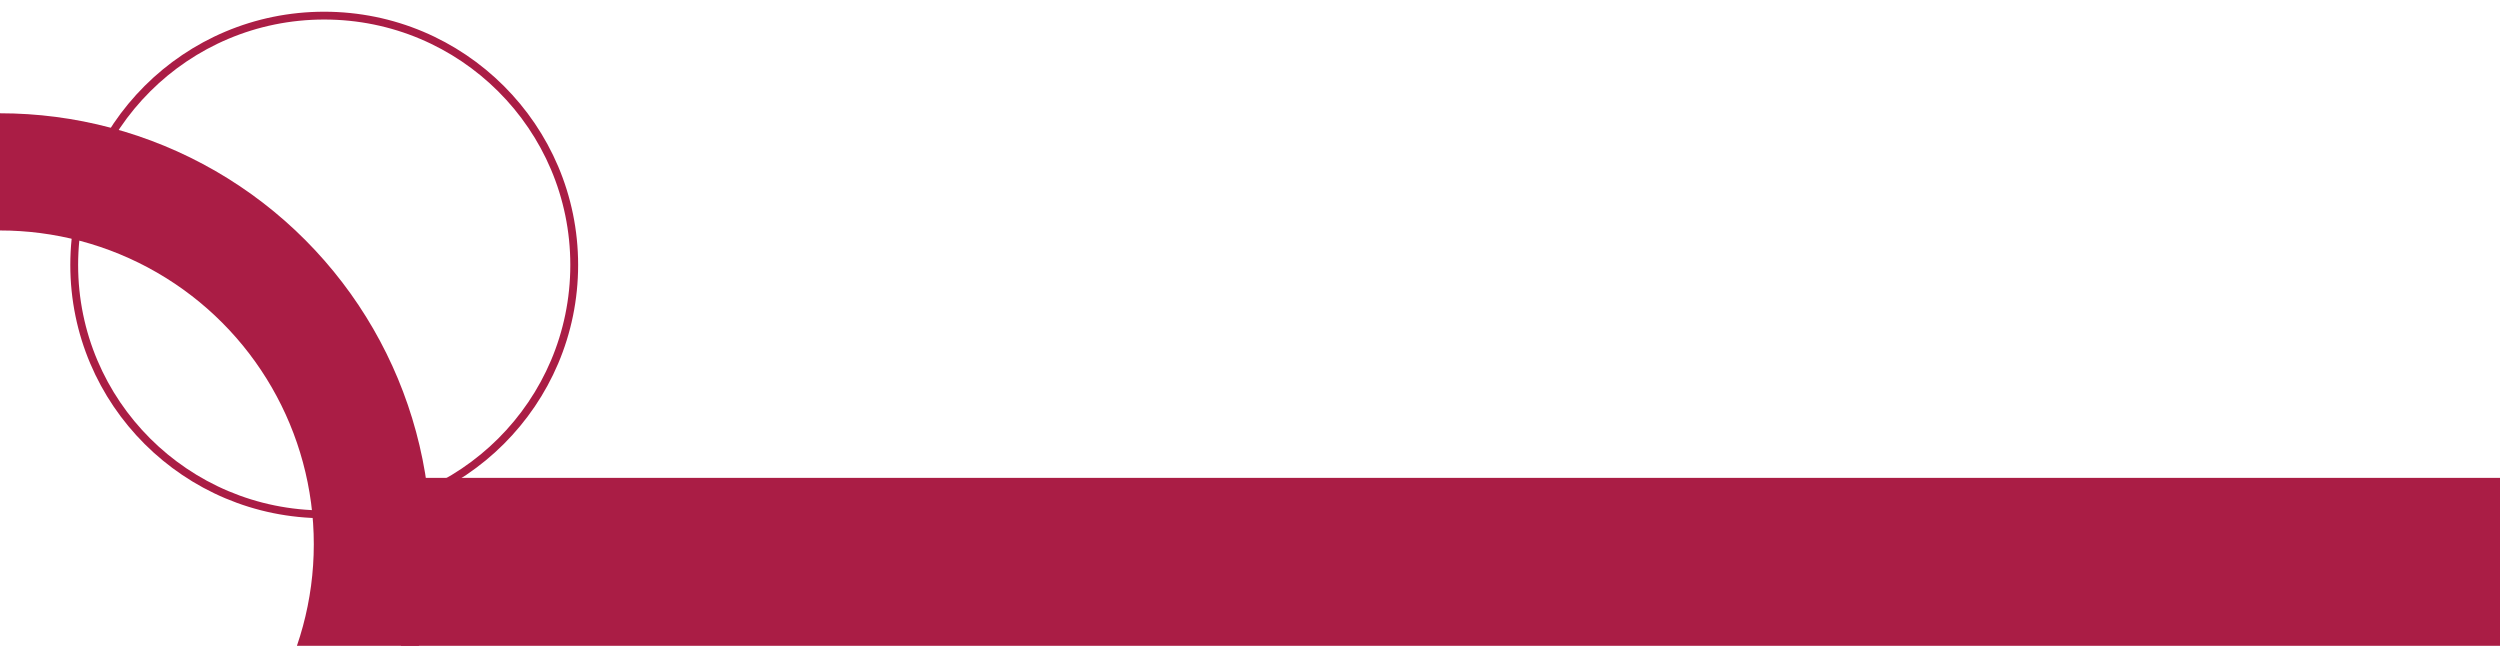 <svg xmlns="http://www.w3.org/2000/svg" xmlns:xlink="http://www.w3.org/1999/xlink" width="1920" height="496" viewBox="0 0 1920 496"><defs><style>.a{fill:#fff;stroke:#707070;}.b{clip-path:url(#a);}.c{fill:#aa1d45;}.d,.e,.g{fill:none;}.d,.e{stroke:#aa1d45;}.d{stroke-width:6px;}.e{stroke-width:90px;}.f{stroke:none;}</style><clipPath id="a"><rect class="a" width="1920" height="496" transform="translate(0 12499)"/></clipPath></defs><g class="b" transform="translate(0 -12499)"><rect class="c" width="1612" height="129" transform="translate(308 12866)"/><g class="d" transform="translate(54 12508)"><ellipse class="f" cx="195" cy="194.5" rx="195" ry="194.5"/><ellipse class="g" cx="195" cy="194.5" rx="192" ry="191.5"/></g><g class="e" transform="translate(-331 12586)"><circle class="f" cx="331" cy="331" r="331"/><circle class="g" cx="331" cy="331" r="286"/></g></g></svg>